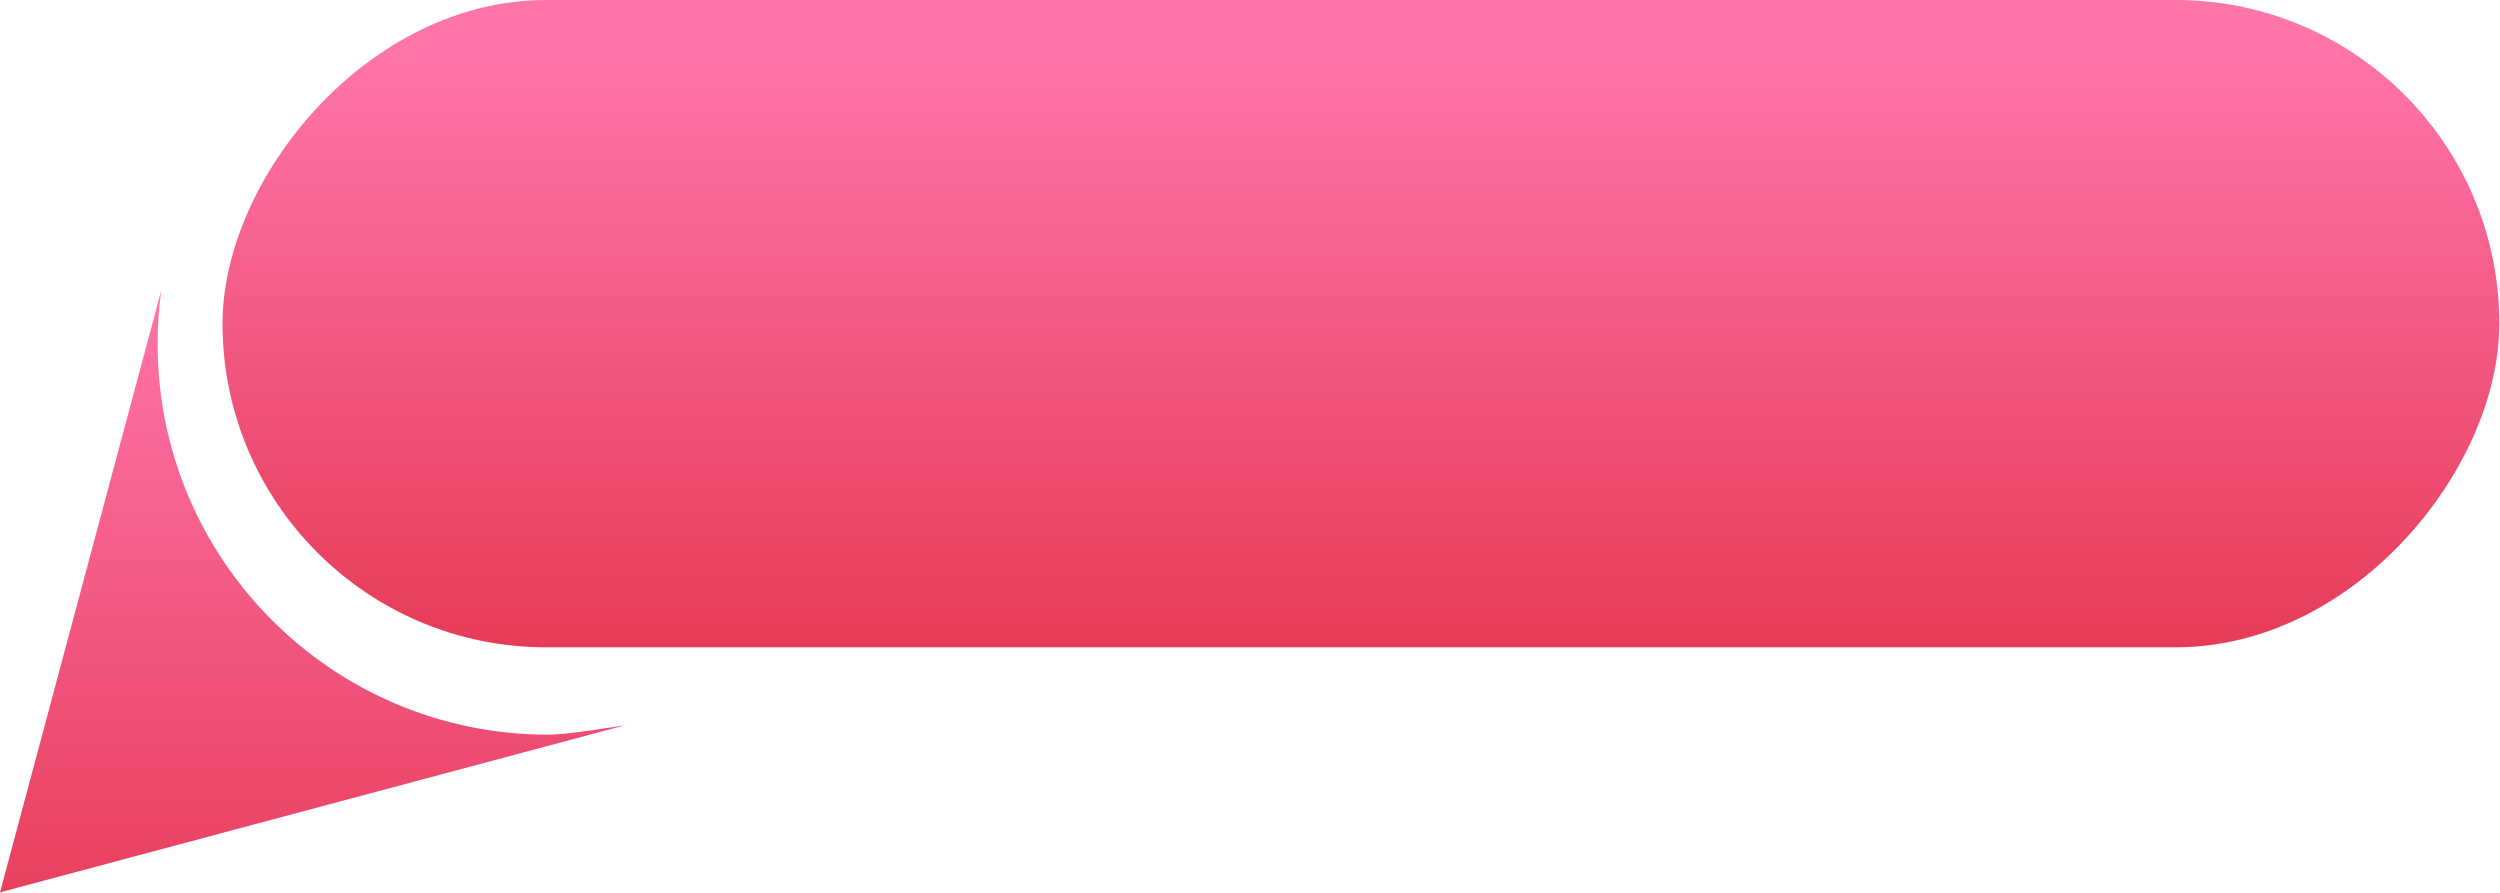 <svg width="112" height="40" viewBox="0 0 112 40" fill="none" xmlns="http://www.w3.org/2000/svg">
<path d="M27.969 32.5L-0 39.977L7.228 13C7.119 13.789 7.063 14.595 7.063 15.414C7.063 25.079 14.898 32.914 24.563 32.914C25.379 32.914 27.182 32.608 27.969 32.5Z" fill="url(#paint0_linear_1528_93)"/>
<rect width="102" height="29" rx="14.5" transform="matrix(-1 0 0 1 111.969 0)" fill="url(#paint1_linear_1528_93)"/>
<defs>
<linearGradient id="paint0_linear_1528_93" x1="13.484" y1="13" x2="13.484" y2="39.977" gradientUnits="userSpaceOnUse">
<stop stop-color="#FF74A9"/>
<stop offset="1" stop-color="#E8405F"/>
</linearGradient>
<linearGradient id="paint1_linear_1528_93" x1="51" y1="2.5" x2="51" y2="56.5" gradientUnits="userSpaceOnUse">
<stop stop-color="#FF74A9"/>
<stop offset="1" stop-color="#CB0003"/>
</linearGradient>
</defs>
</svg>
